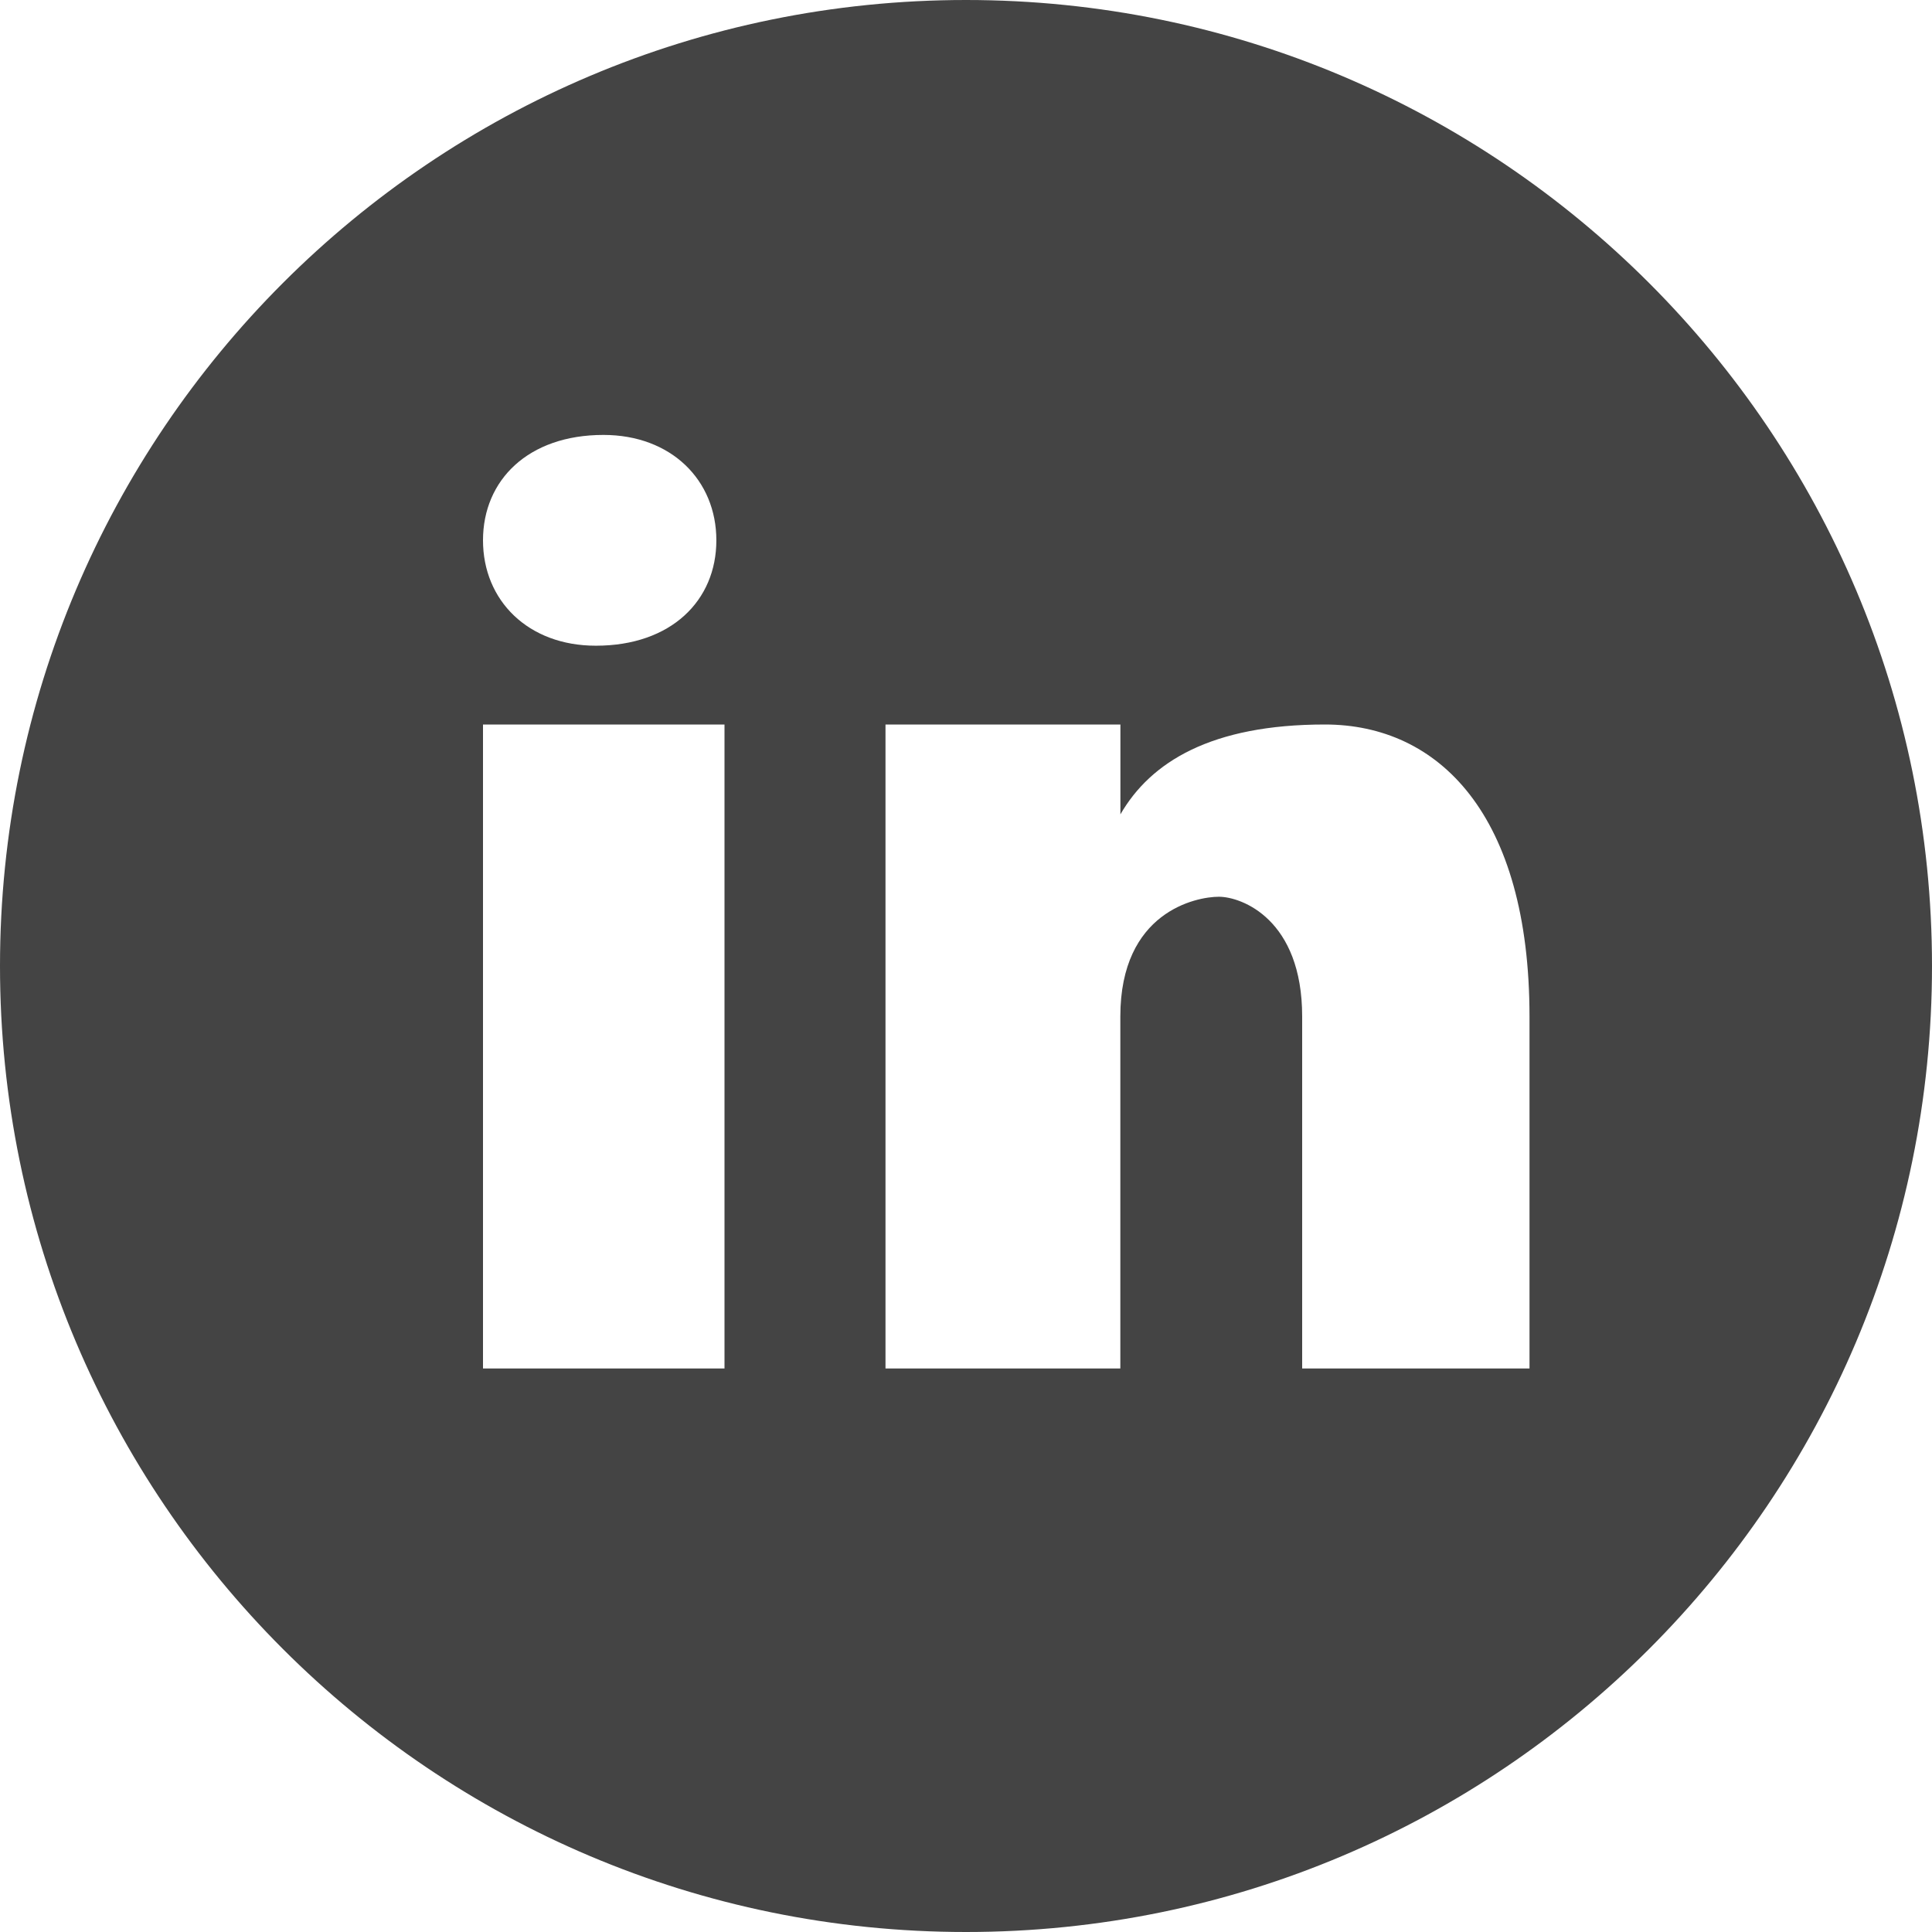<svg width="51" height="51" viewBox="0 0 51 51" fill="none" xmlns="http://www.w3.org/2000/svg">
<path d="M25.5 0C11.418 0 0 11.418 0 25.5C0 39.582 11.418 51 25.5 51C39.582 51 51 39.582 51 25.5C51 11.418 39.582 0 25.5 0ZM15.929 11.481C17.718 11.481 18.91 12.674 18.91 14.263C18.91 15.852 17.718 17.045 15.731 17.045C13.942 17.047 12.75 15.852 12.75 14.263C12.75 12.674 13.942 11.481 15.929 11.481ZM19.125 36.125H12.75V19.125H19.125V36.125ZM40.375 36.125H34.374V26.834C34.374 24.265 32.774 23.672 32.175 23.672C31.575 23.672 29.574 24.068 29.574 26.834C29.574 27.23 29.574 36.125 29.574 36.125H23.375V19.125H29.576V21.497C30.375 20.113 31.975 19.125 34.975 19.125C37.976 19.125 40.375 21.497 40.375 26.834V36.125Z" fill="#444444"/>
</svg>
